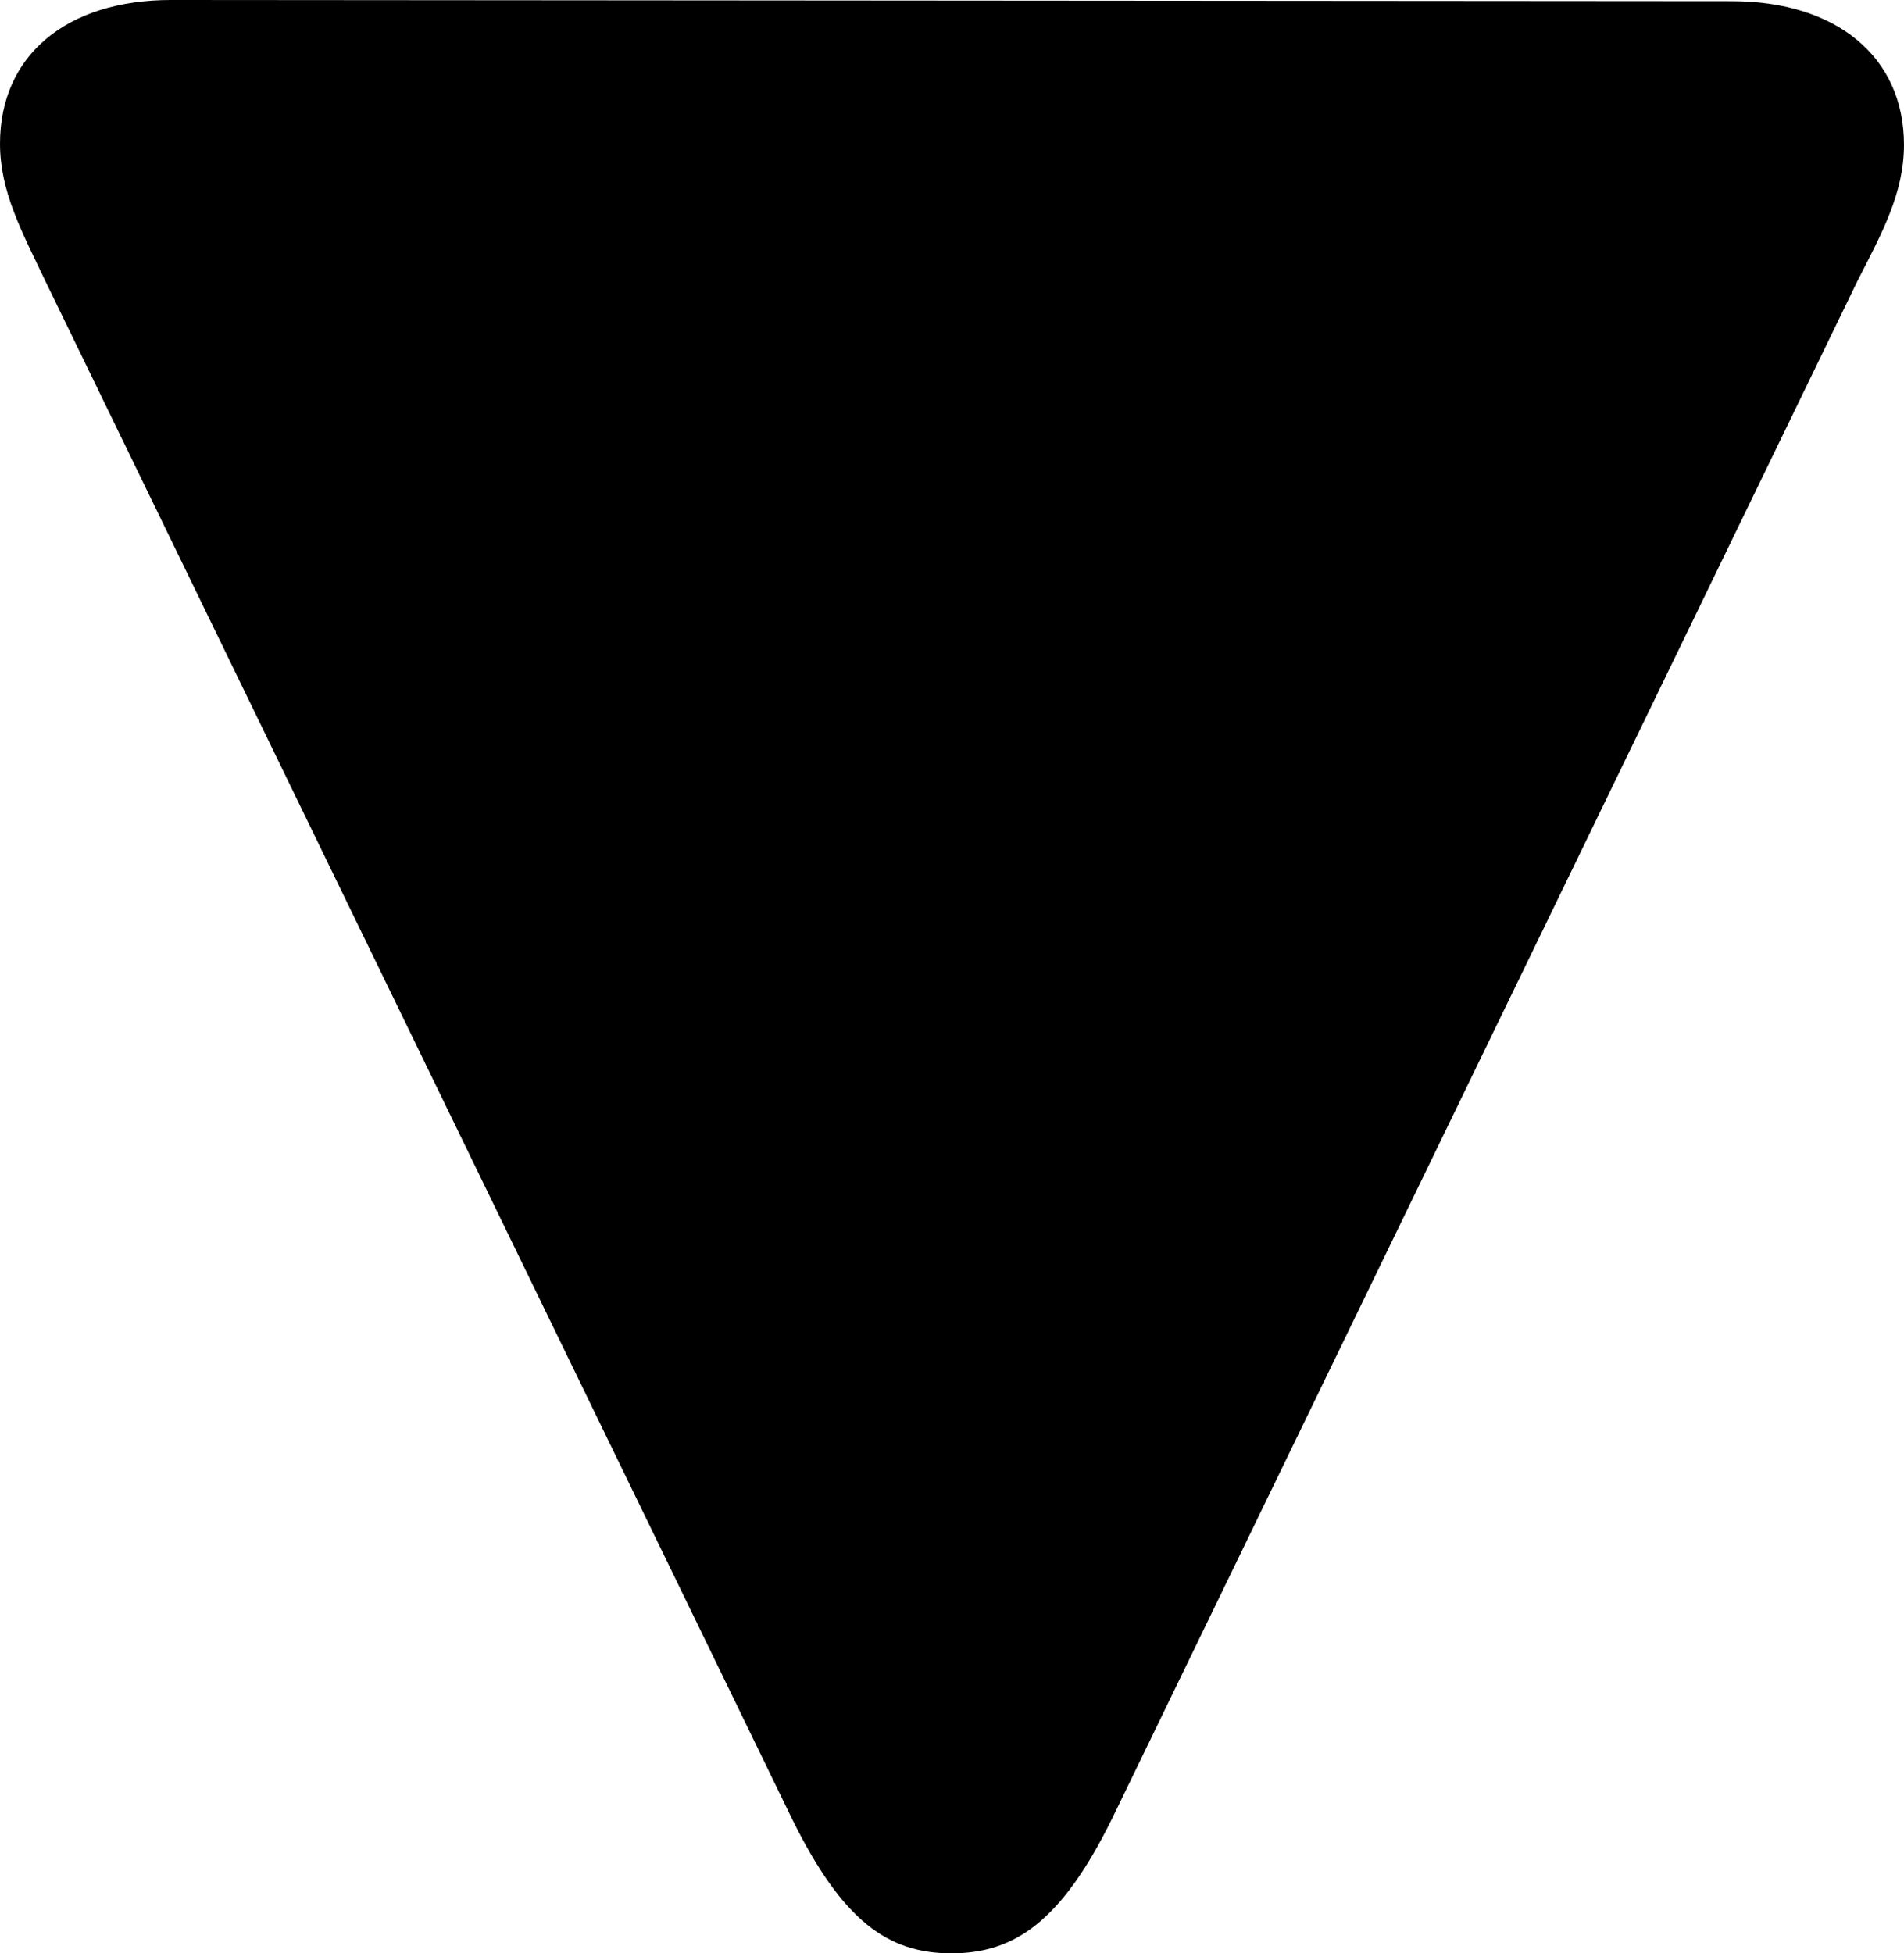 <?xml version="1.0" encoding="UTF-8" standalone="no"?>
<svg xmlns="http://www.w3.org/2000/svg"
     width="776.855" height="796.875"
     viewBox="0 0 776.855 796.875"
     fill="currentColor">
  <path d="M776.851 59.078C776.851 22.948 749.021 0.488 706.541 0.488L69.821 -0.002C27.341 -0.002 0.001 22.458 0.001 58.598C0.001 78.128 8.791 94.238 18.551 114.748L323.241 742.188C343.751 783.688 362.301 796.878 388.181 796.878C414.061 796.878 433.101 783.688 453.611 742.188L757.811 114.748C768.071 94.728 776.851 78.608 776.851 59.078Z"/>
</svg>